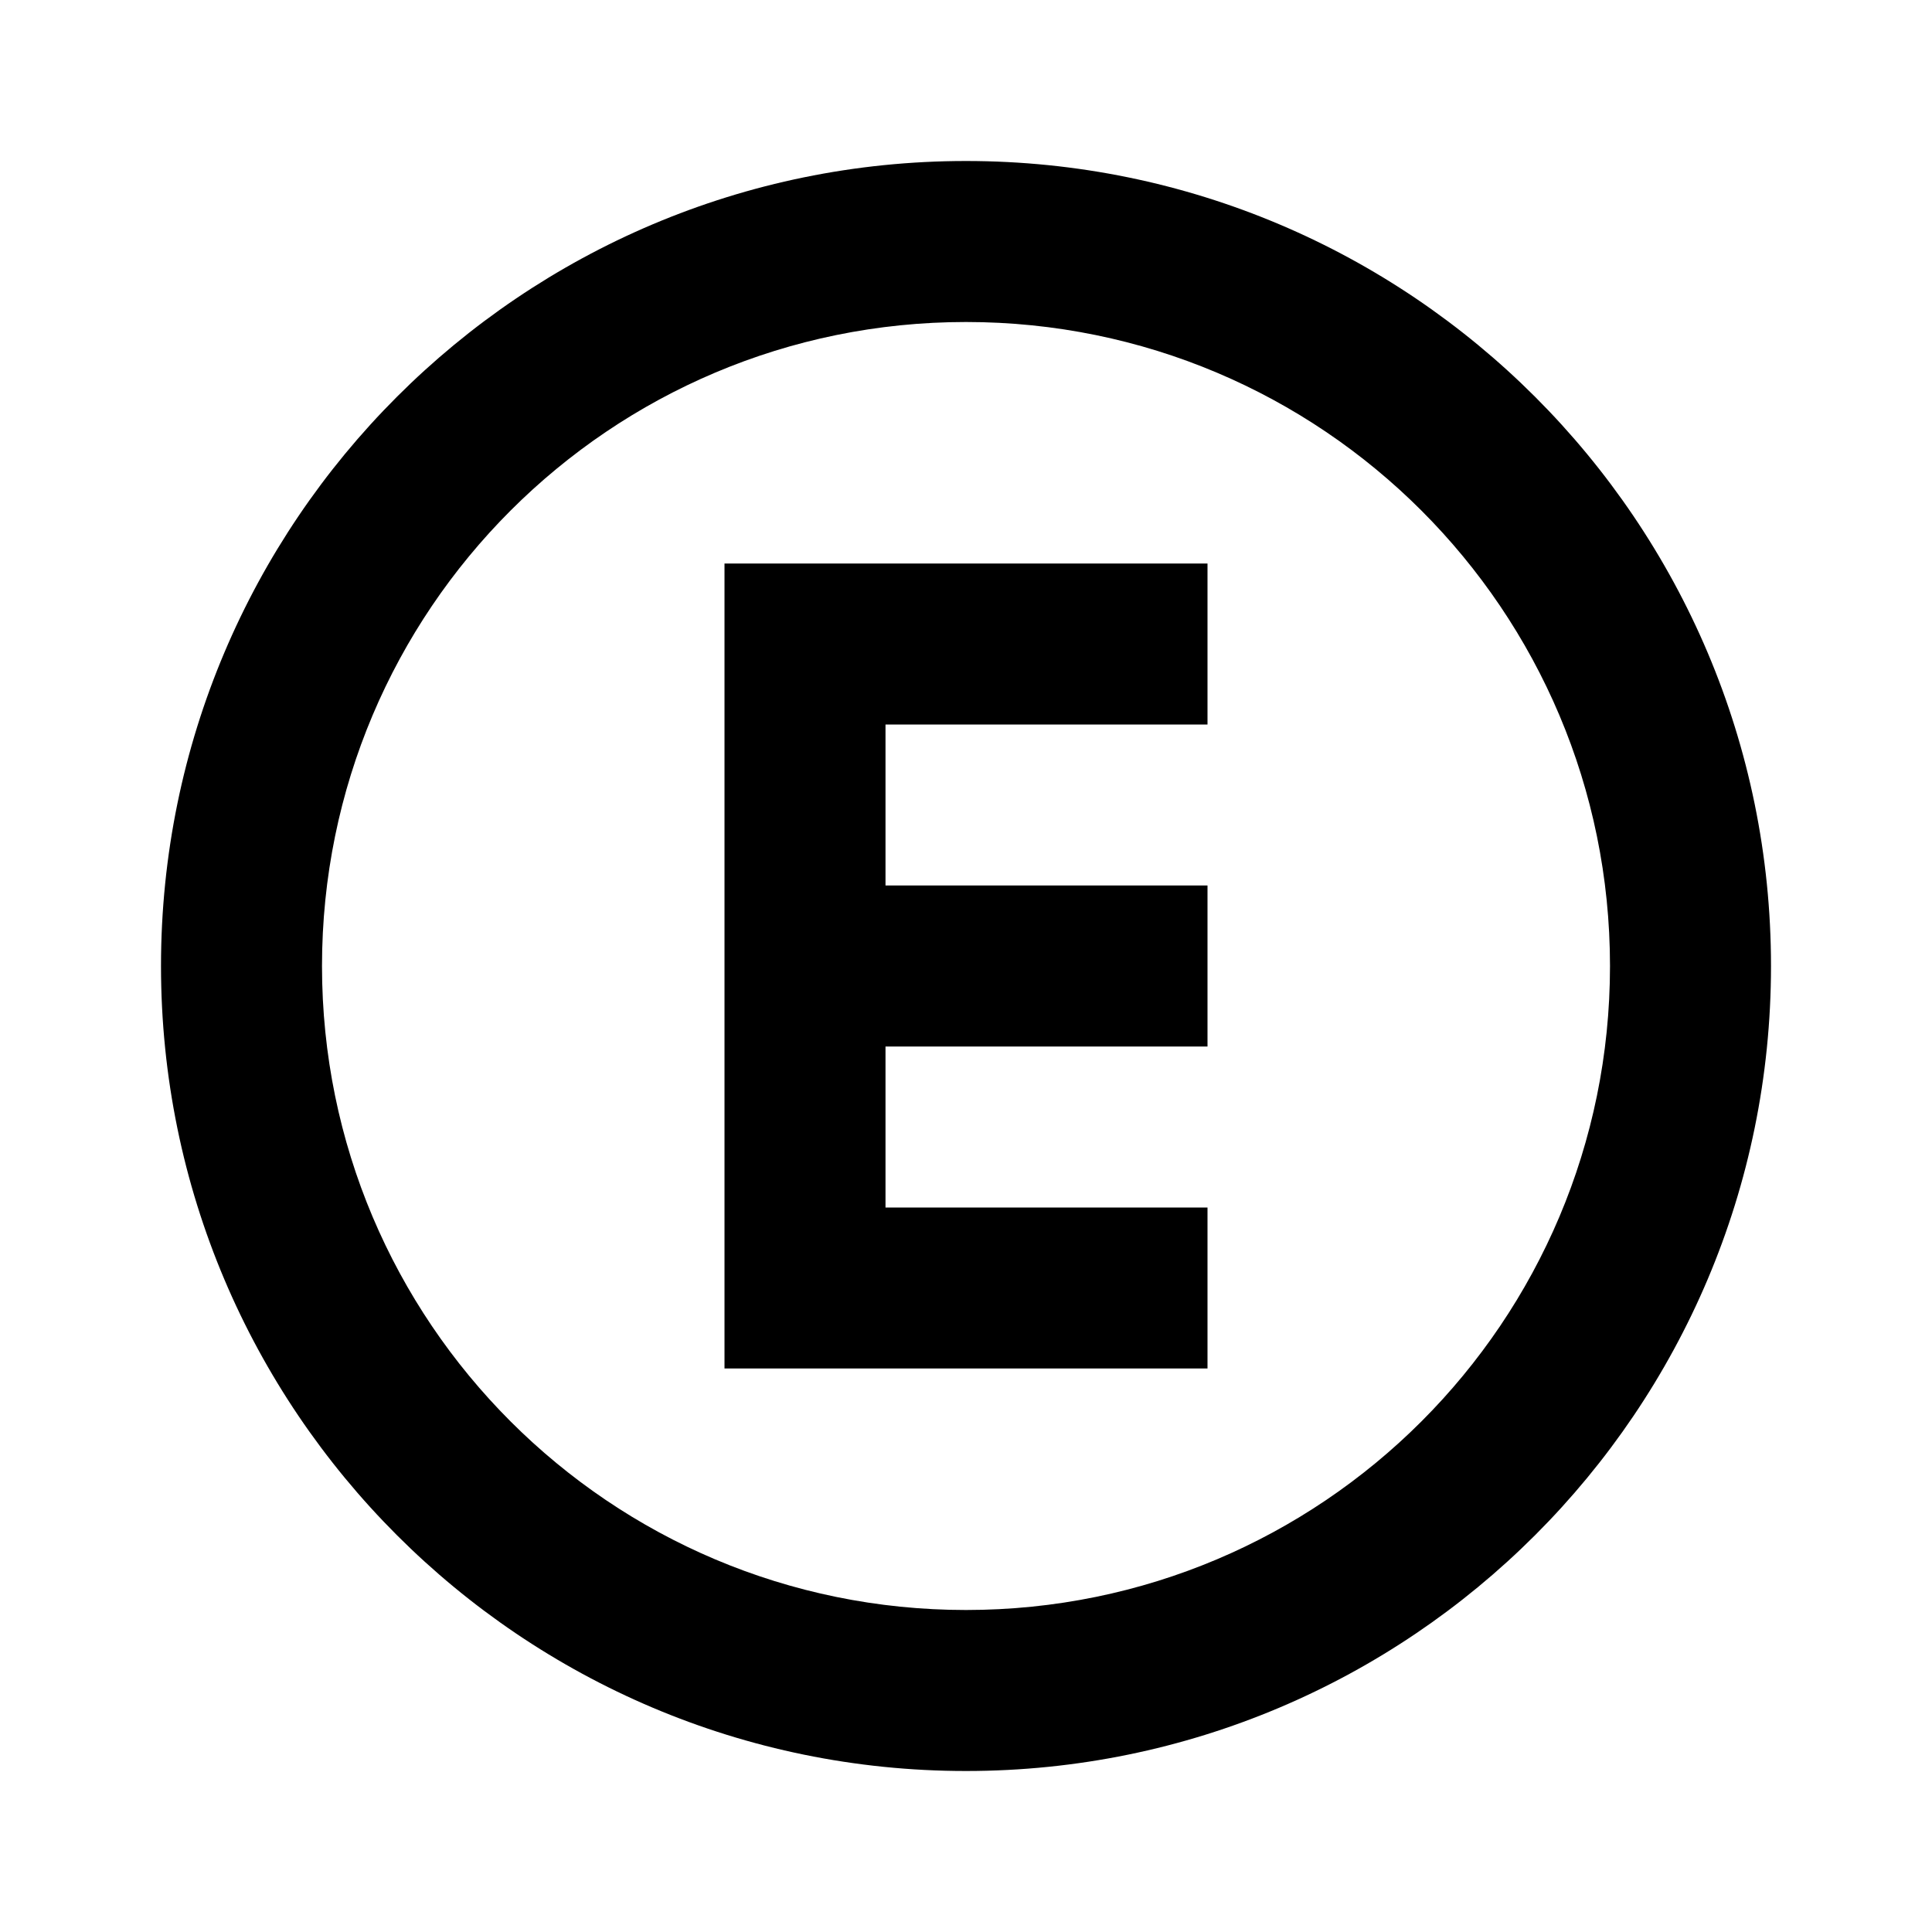<svg xmlns="http://www.w3.org/2000/svg" xmlns:xlink="http://www.w3.org/1999/xlink" id="mdi-alpha-e-circle-outline" width="24" height="24" version="1.1" viewBox="0 0 24 24"><path d="M9,7H15V9H11V11H15V13H11V15H15V17H9V7M12,2C17.52,2 22,6.48 22,12C22,17.52 17.52,22 12,22C6.48,22 2,17.52 2,12C2,6.48 6.48,2 12,2M12,4C7.58,4 4,7.58 4,12C4,16.42 7.58,20 12,20C16.42,20 20,16.42 20,12C20,7.58 16.42,4 12,4Z"/></svg>